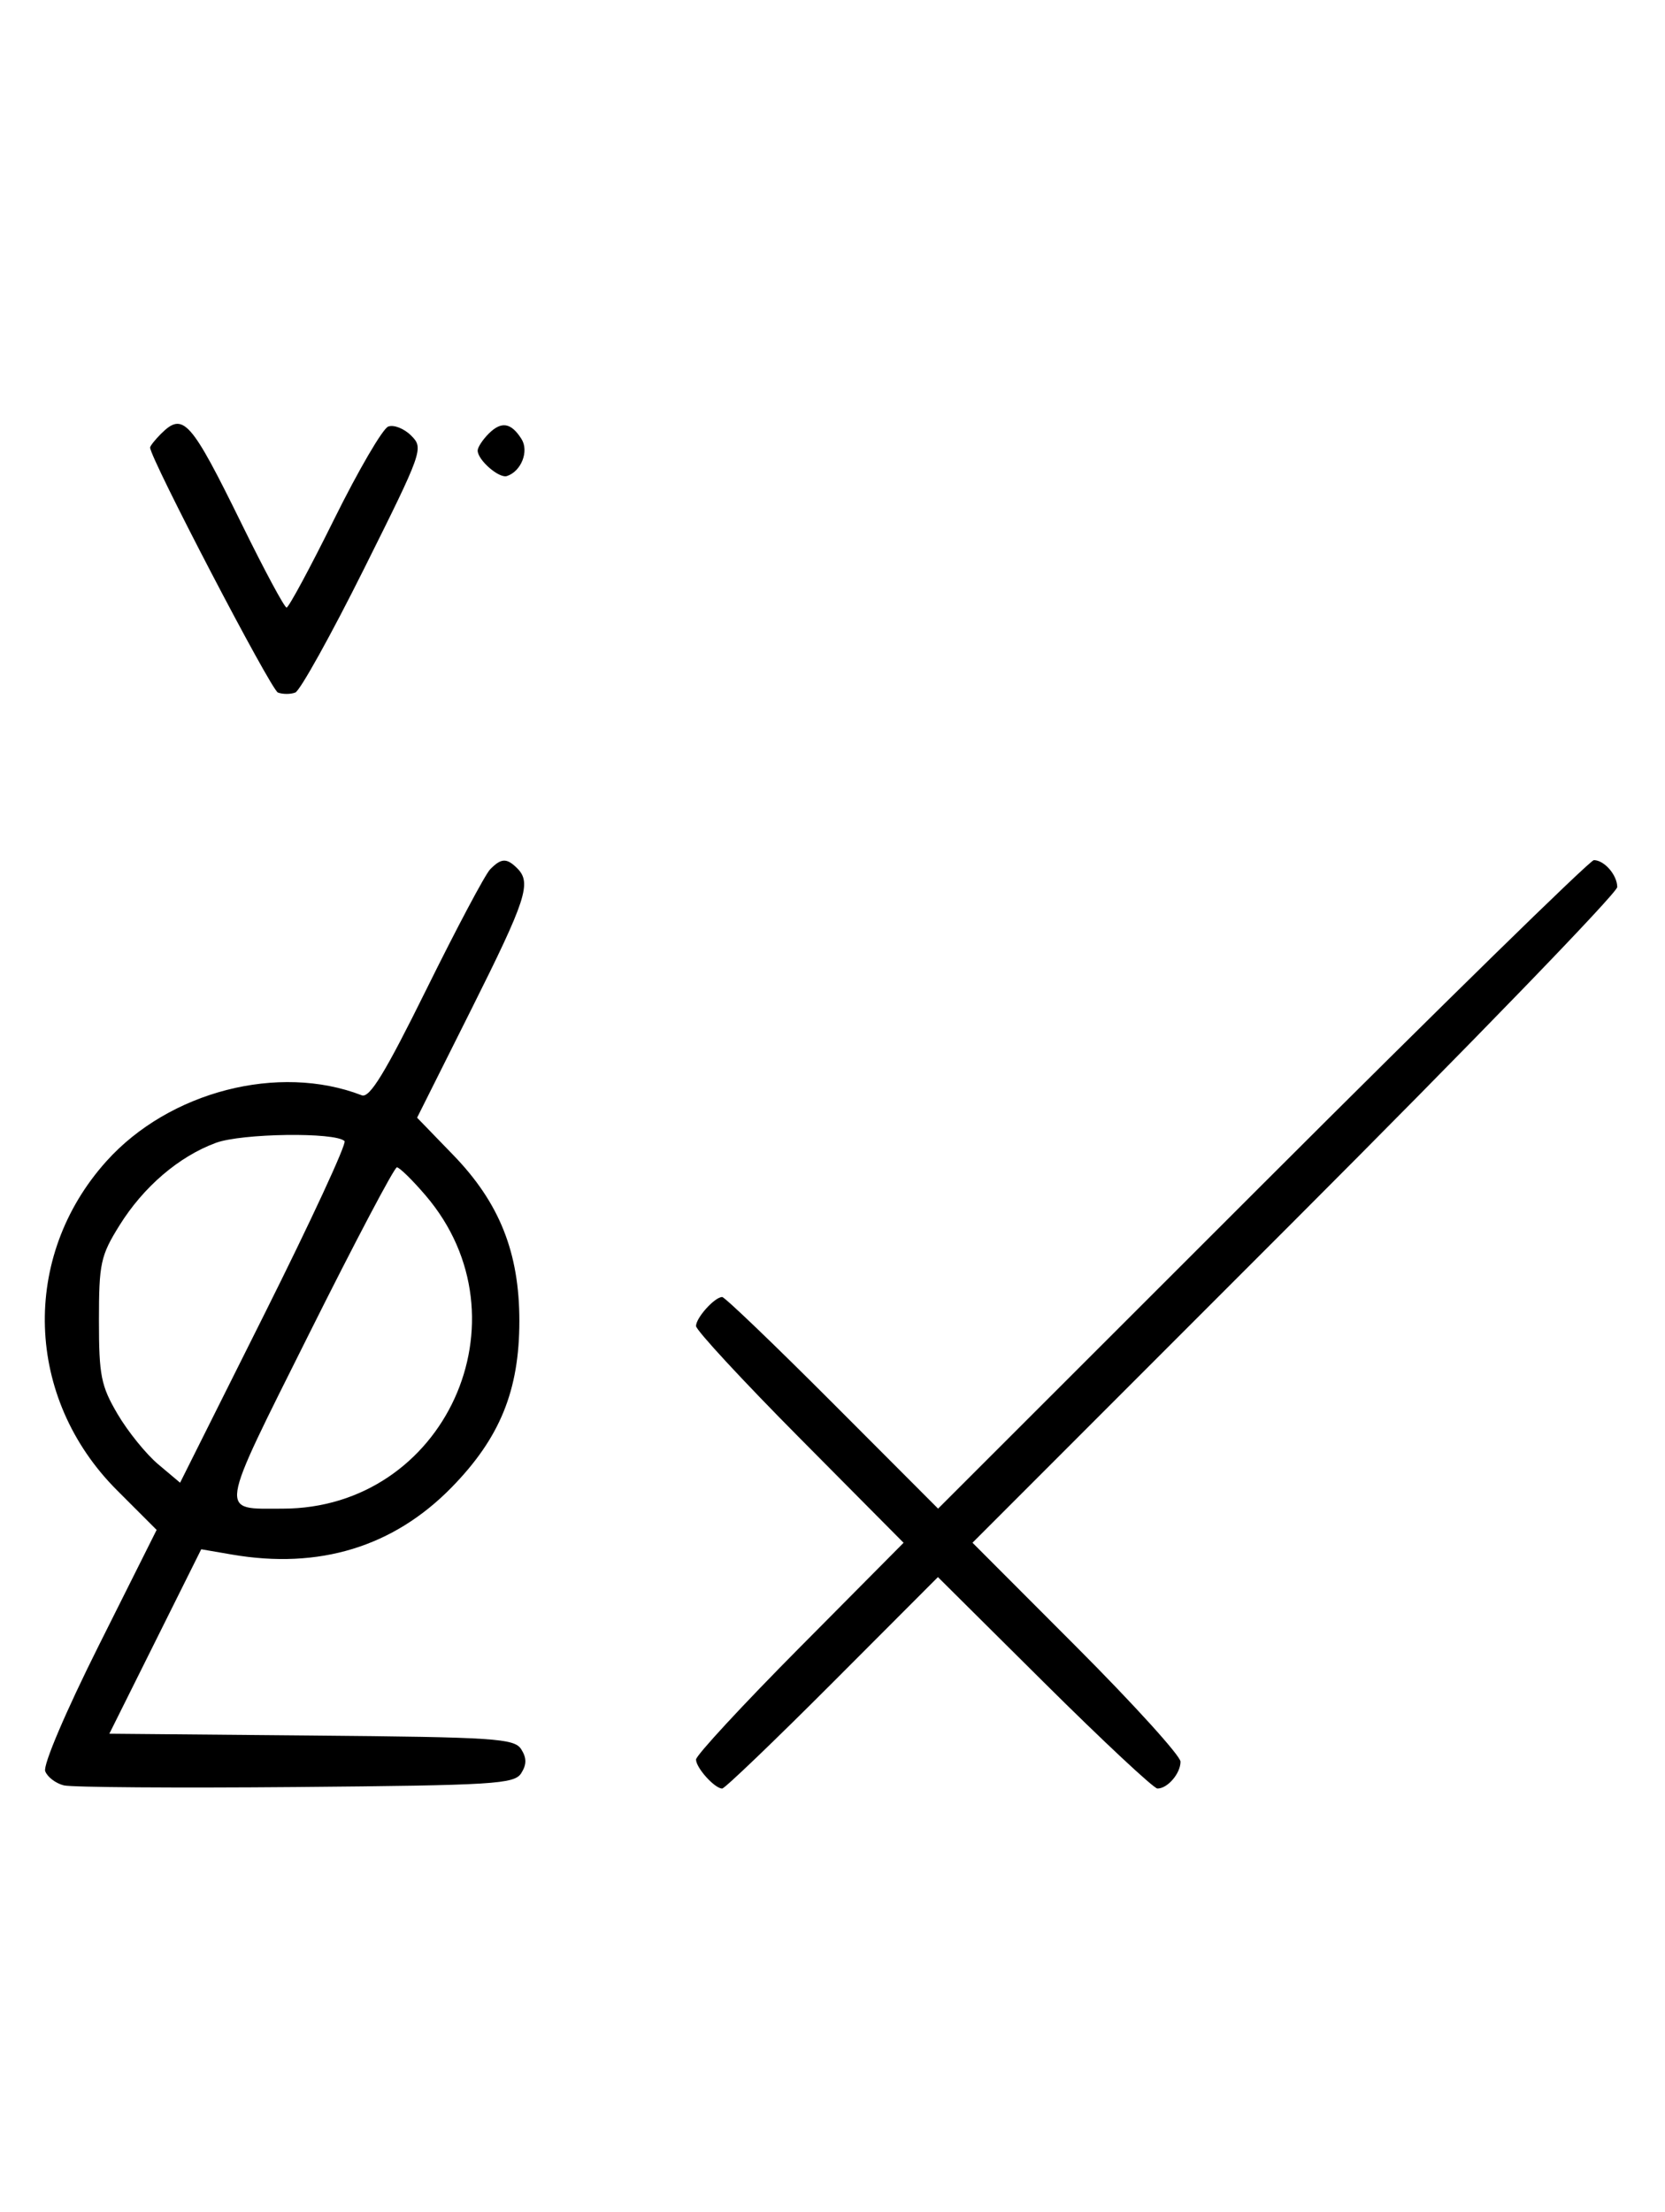 <svg xmlns="http://www.w3.org/2000/svg" width="244" height="324" viewBox="0 0 244 324" version="1.1">
	<path d="M 23.571 63.571 C 22.707 64.436, 22 65.332, 22 65.564 C 22 67.123, 39.710 101.058, 40.727 101.449 C 41.427 101.717, 42.573 101.717, 43.273 101.449 C 43.973 101.180, 48.506 93.026, 53.345 83.329 C 61.969 66.046, 62.106 65.661, 60.255 63.810 C 59.216 62.772, 57.701 62.177, 56.889 62.489 C 56.076 62.801, 52.520 68.894, 48.986 76.028 C 45.453 83.163, 42.308 89, 41.997 89 C 41.687 89, 38.748 83.534, 35.467 76.853 C 27.925 61.499, 26.847 60.296, 23.571 63.571 M 71.616 63.527 C 70.727 64.416, 70 65.529, 70 66 C 70 67.389, 73.140 70.120, 74.295 69.735 C 76.395 69.035, 77.549 66.094, 76.423 64.310 C 74.905 61.902, 73.474 61.669, 71.616 63.527 M 71.821 127.358 C 71.095 128.105, 66.907 135.987, 62.516 144.875 C 56.444 157.166, 54.170 160.894, 53.016 160.448 C 40.846 155.741, 24.785 159.884, 15.601 170.099 C 2.992 184.123, 3.652 204.812, 17.140 218.300 L 22.954 224.114 14.492 241.015 C 9.617 250.754, 6.283 258.573, 6.626 259.467 C 6.953 260.320, 8.183 261.252, 9.360 261.538 C 10.537 261.825, 25.851 261.933, 43.391 261.780 C 72.497 261.524, 75.379 261.347, 76.386 259.750 C 77.191 258.474, 77.191 257.526, 76.386 256.250 C 75.382 254.658, 72.613 254.476, 45.654 254.235 L 16.024 253.970 22.757 240.461 L 29.490 226.951 33.995 227.725 C 46.757 229.920, 57.637 226.601, 66.149 217.918 C 73.269 210.655, 76.111 203.688, 76.111 193.500 C 76.111 183.498, 73.203 176.199, 66.432 169.209 L 61.124 163.729 69.062 147.876 C 77.139 131.747, 77.927 129.327, 75.800 127.200 C 74.255 125.655, 73.447 125.688, 71.821 127.358 M 185.011 173.499 L 137.474 220.998 121.999 205.499 C 113.488 196.975, 106.213 190, 105.834 190 C 104.736 190, 102 193.033, 102 194.249 C 102 194.857, 108.844 202.250, 117.208 210.677 L 132.416 226 117.208 241.323 C 108.844 249.750, 102 257.143, 102 257.751 C 102 258.967, 104.736 262, 105.834 262 C 106.213 262, 113.482 255.031, 121.987 246.514 L 137.449 231.027 153.045 246.514 C 161.623 255.031, 169.082 262, 169.621 262 C 171.106 262, 173 259.793, 173 258.062 C 173 257.216, 166.141 249.654, 157.758 241.258 L 142.516 225.992 189.758 178.742 C 215.741 152.755, 237 130.796, 237 129.946 C 237 128.186, 235.102 126, 233.574 126 C 233.010 126, 211.157 147.375, 185.011 173.499 M 31.627 167.417 C 26.202 169.422, 21.016 173.865, 17.500 179.519 C 14.741 183.955, 14.500 185.073, 14.500 193.422 C 14.500 201.509, 14.798 203.007, 17.230 207.145 C 18.732 209.699, 21.408 213.007, 23.176 214.495 L 26.392 217.201 38.754 192.492 C 45.553 178.902, 50.835 167.502, 50.491 167.158 C 49.157 165.824, 35.427 166.013, 31.627 167.417 M 45.288 195.411 C 31.853 222.307, 32.051 221, 41.404 221 C 65.184 221, 77.872 193.230, 62.368 175.117 C 60.430 172.852, 58.537 171, 58.163 171 C 57.788 171, 51.994 181.985, 45.288 195.411 " stroke="none" fill="black" fill-rule="evenodd"/>
</svg>
